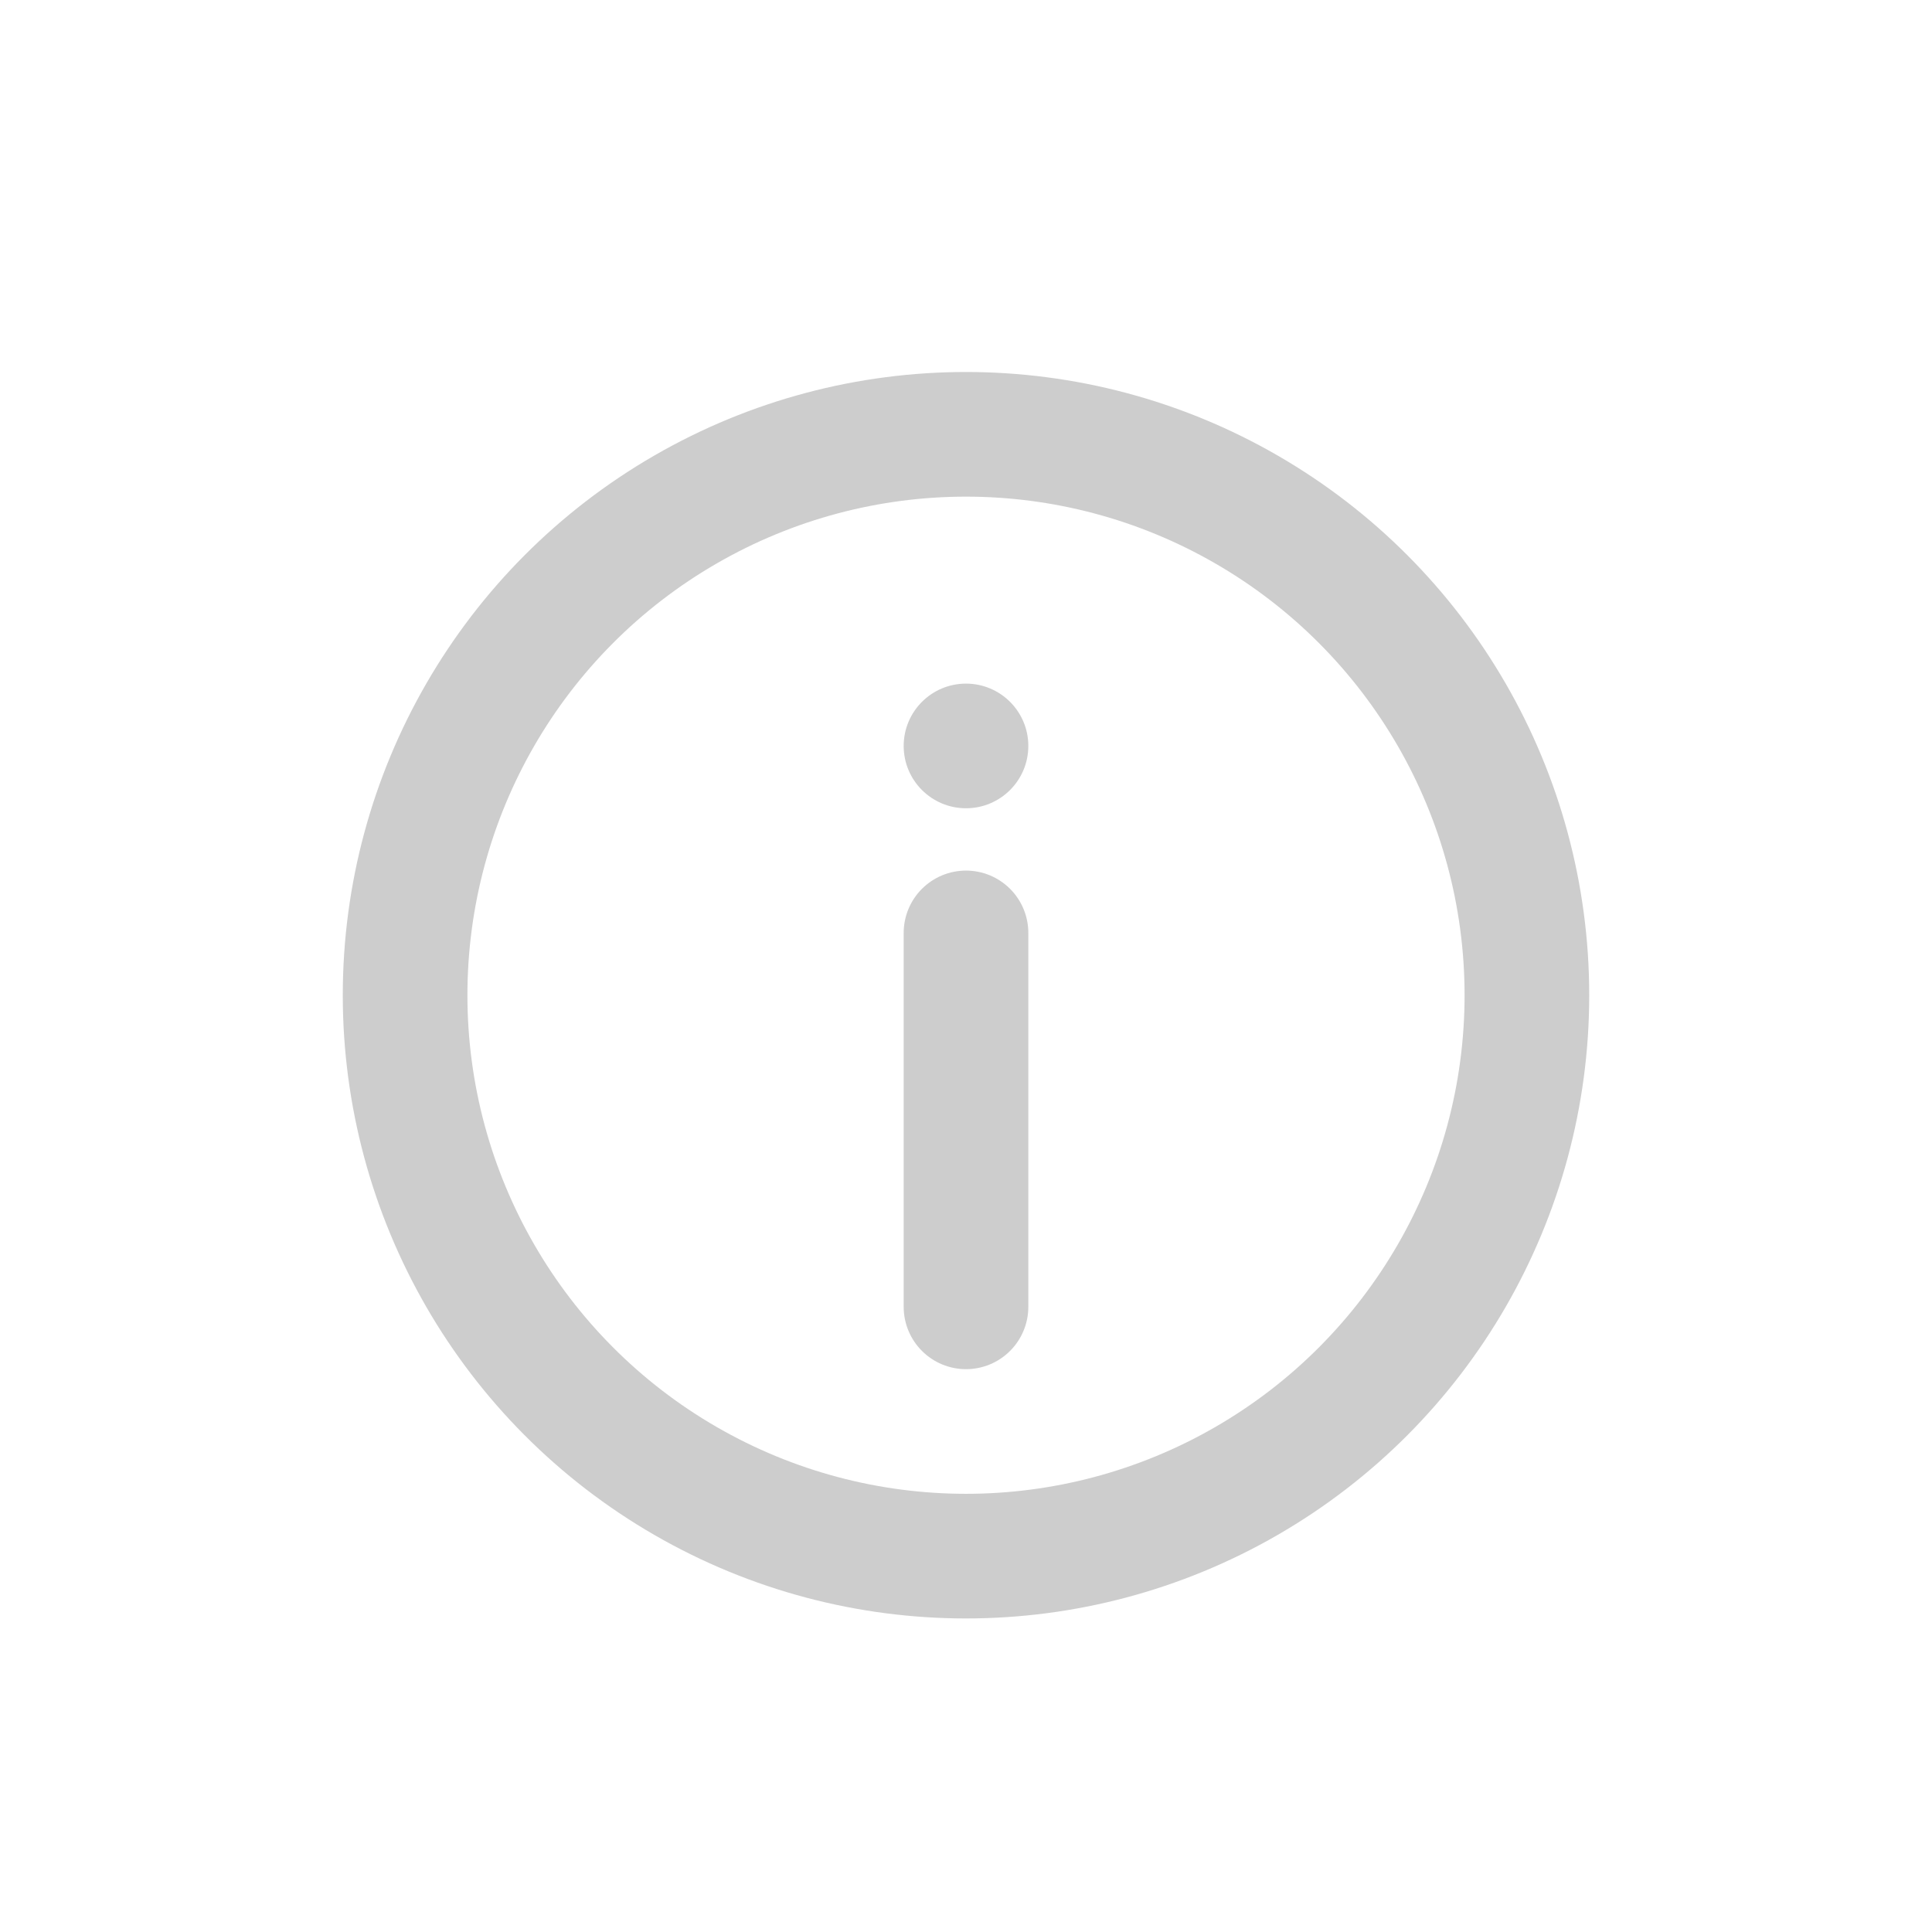 <svg width="31" height="31" viewBox="0 0 31 31" fill="none" xmlns="http://www.w3.org/2000/svg">
<circle cx="15.5" cy="15.969" r="9" stroke="#CDCDCD" stroke-width="2"/>
<circle cx="15.5" cy="11.969" r="1" fill="#CDCDCD"/>
<path d="M15.5 14.969V20.969" stroke="#CDCDCD" stroke-width="2" stroke-linecap="round"/>
</svg>
